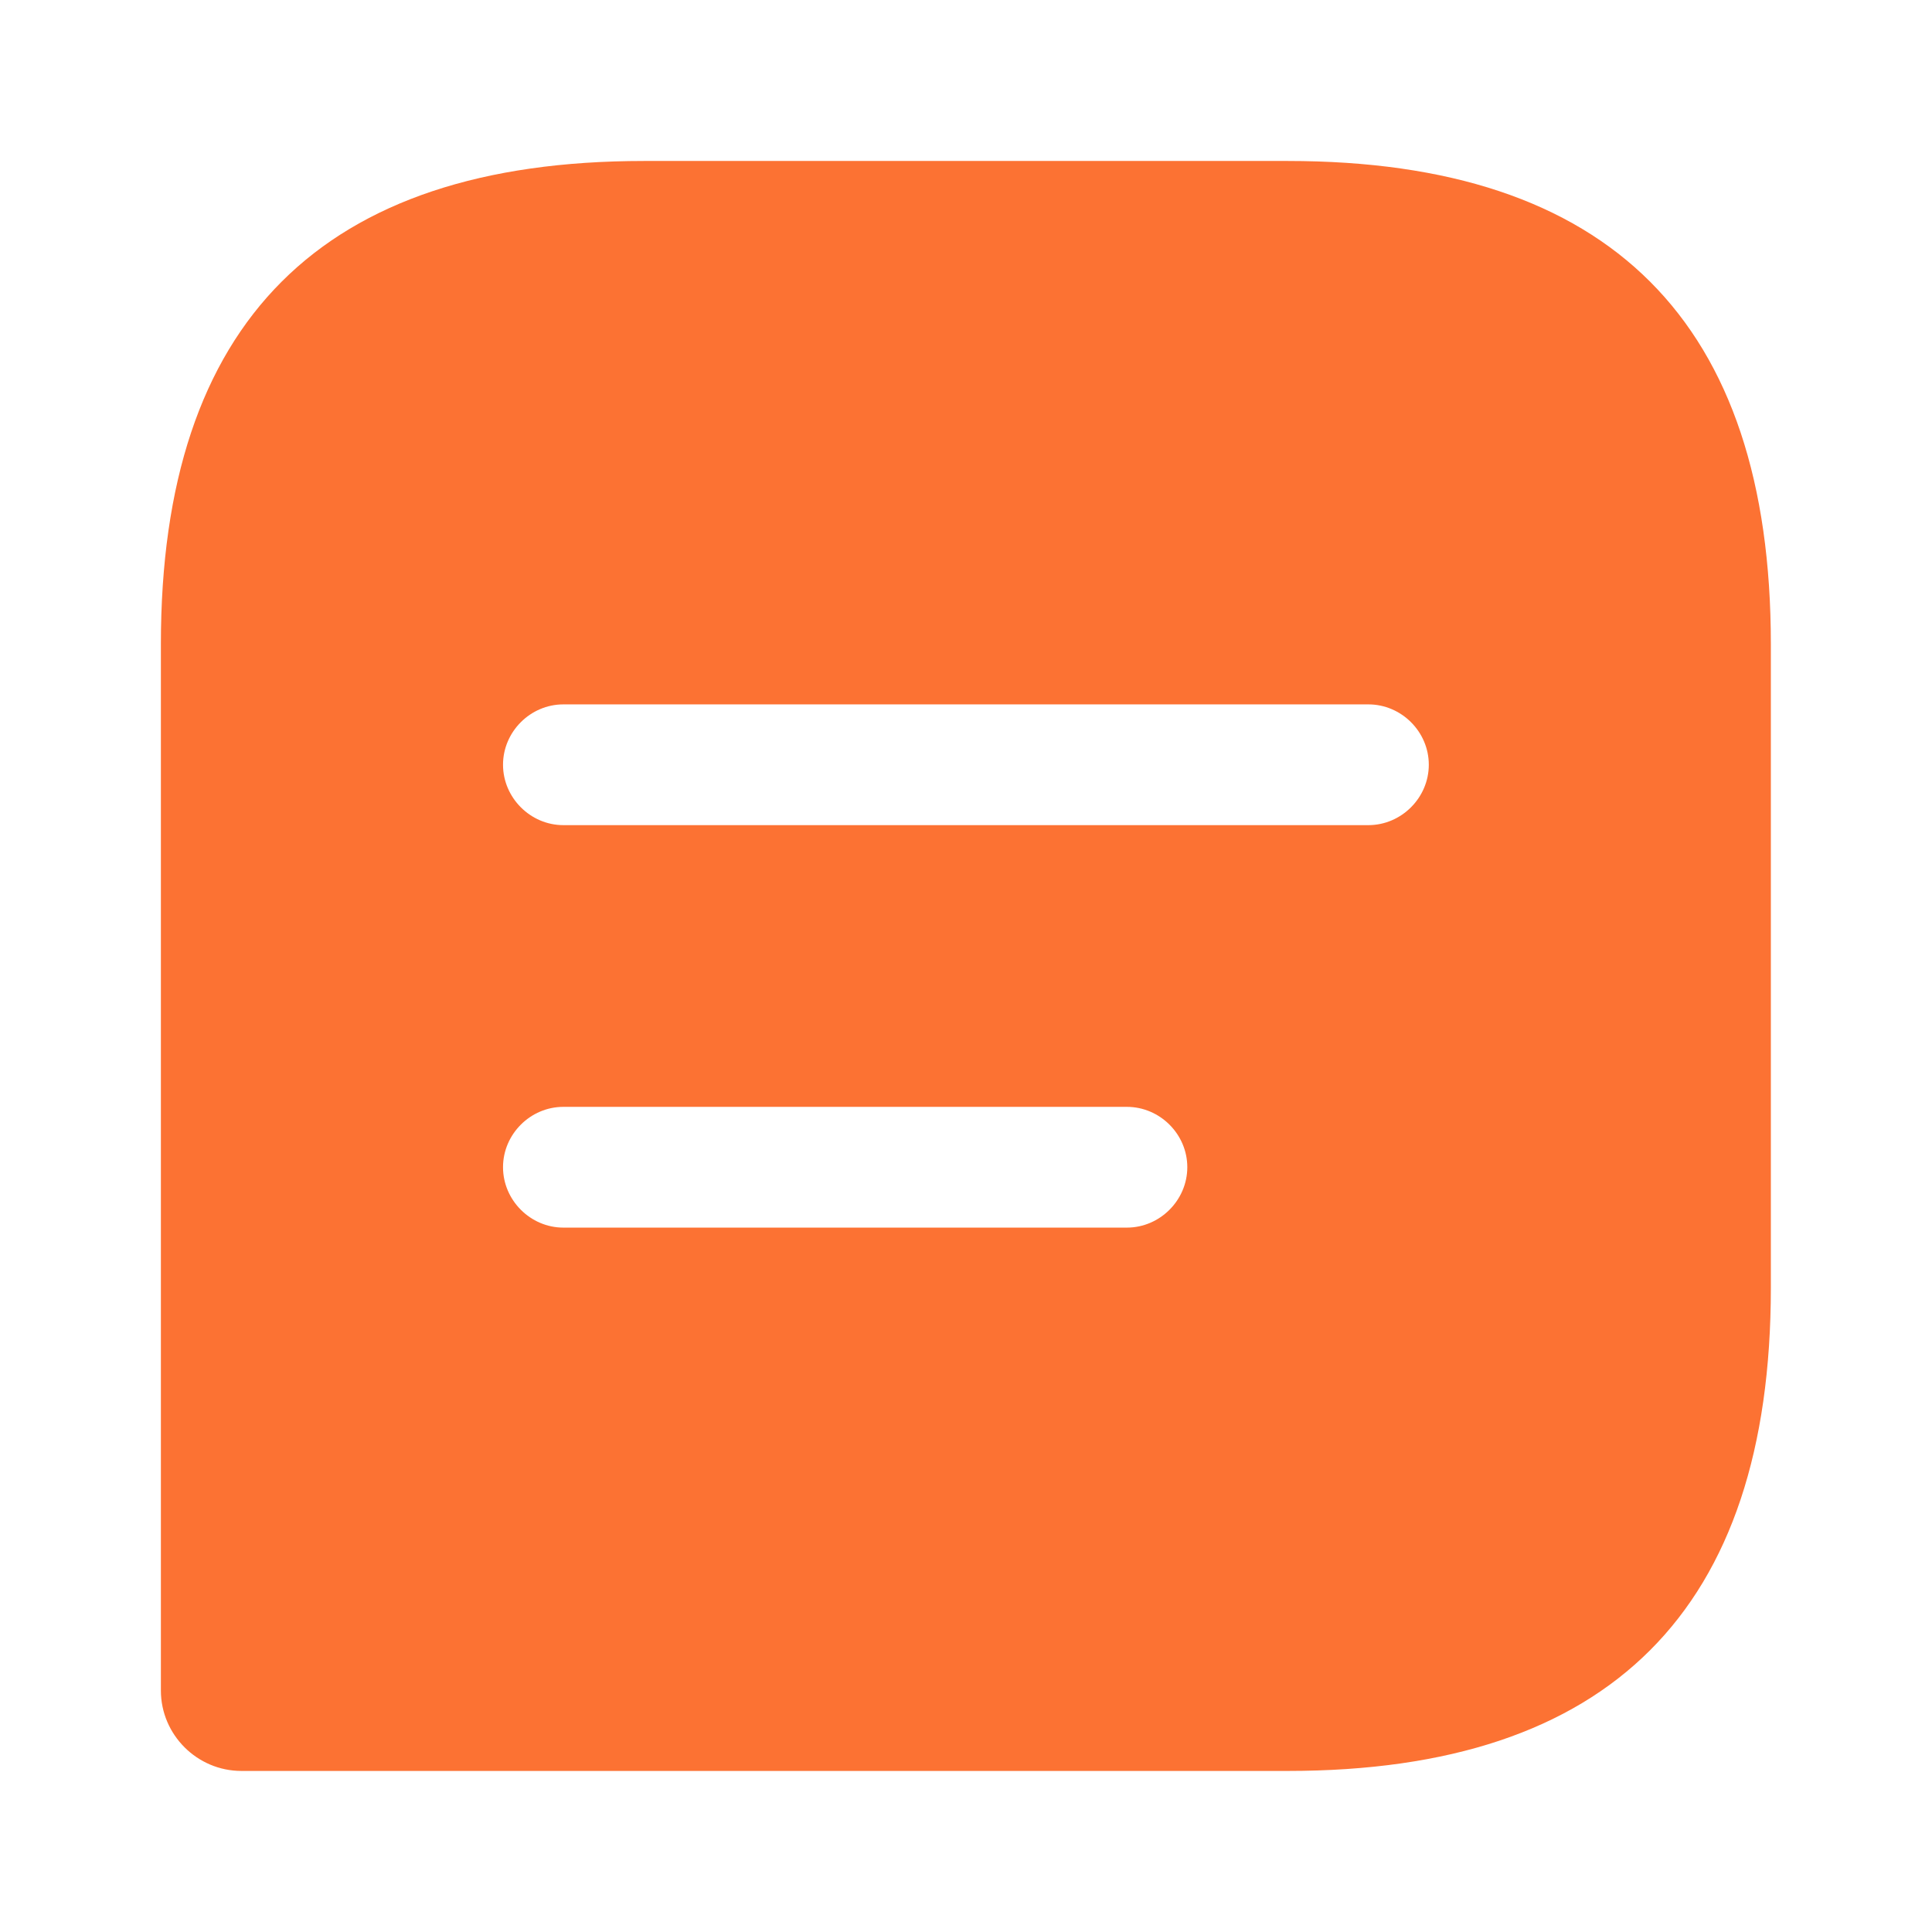 <svg width="22" height="22" viewBox="0 0 22 22" fill="none" xmlns="http://www.w3.org/2000/svg">
<path d="M14.665 1.833H7.332C3.665 1.833 1.832 3.666 1.832 7.333V19.25C1.832 19.754 2.245 20.166 2.749 20.166H14.665C18.332 20.166 20.165 18.333 20.165 14.666V7.333C20.165 3.666 18.332 1.833 14.665 1.833ZM12.832 13.979H6.415C6.04 13.979 5.728 13.667 5.728 13.291C5.728 12.915 6.04 12.604 6.415 12.604H12.832C13.208 12.604 13.52 12.915 13.52 13.291C13.52 13.667 13.208 13.979 12.832 13.979ZM15.582 9.396H6.415C6.04 9.396 5.728 9.084 5.728 8.708C5.728 8.332 6.04 8.021 6.415 8.021H15.582C15.958 8.021 16.27 8.332 16.27 8.708C16.27 9.084 15.958 9.396 15.582 9.396Z" fill="#FC7233"/>
</svg>
